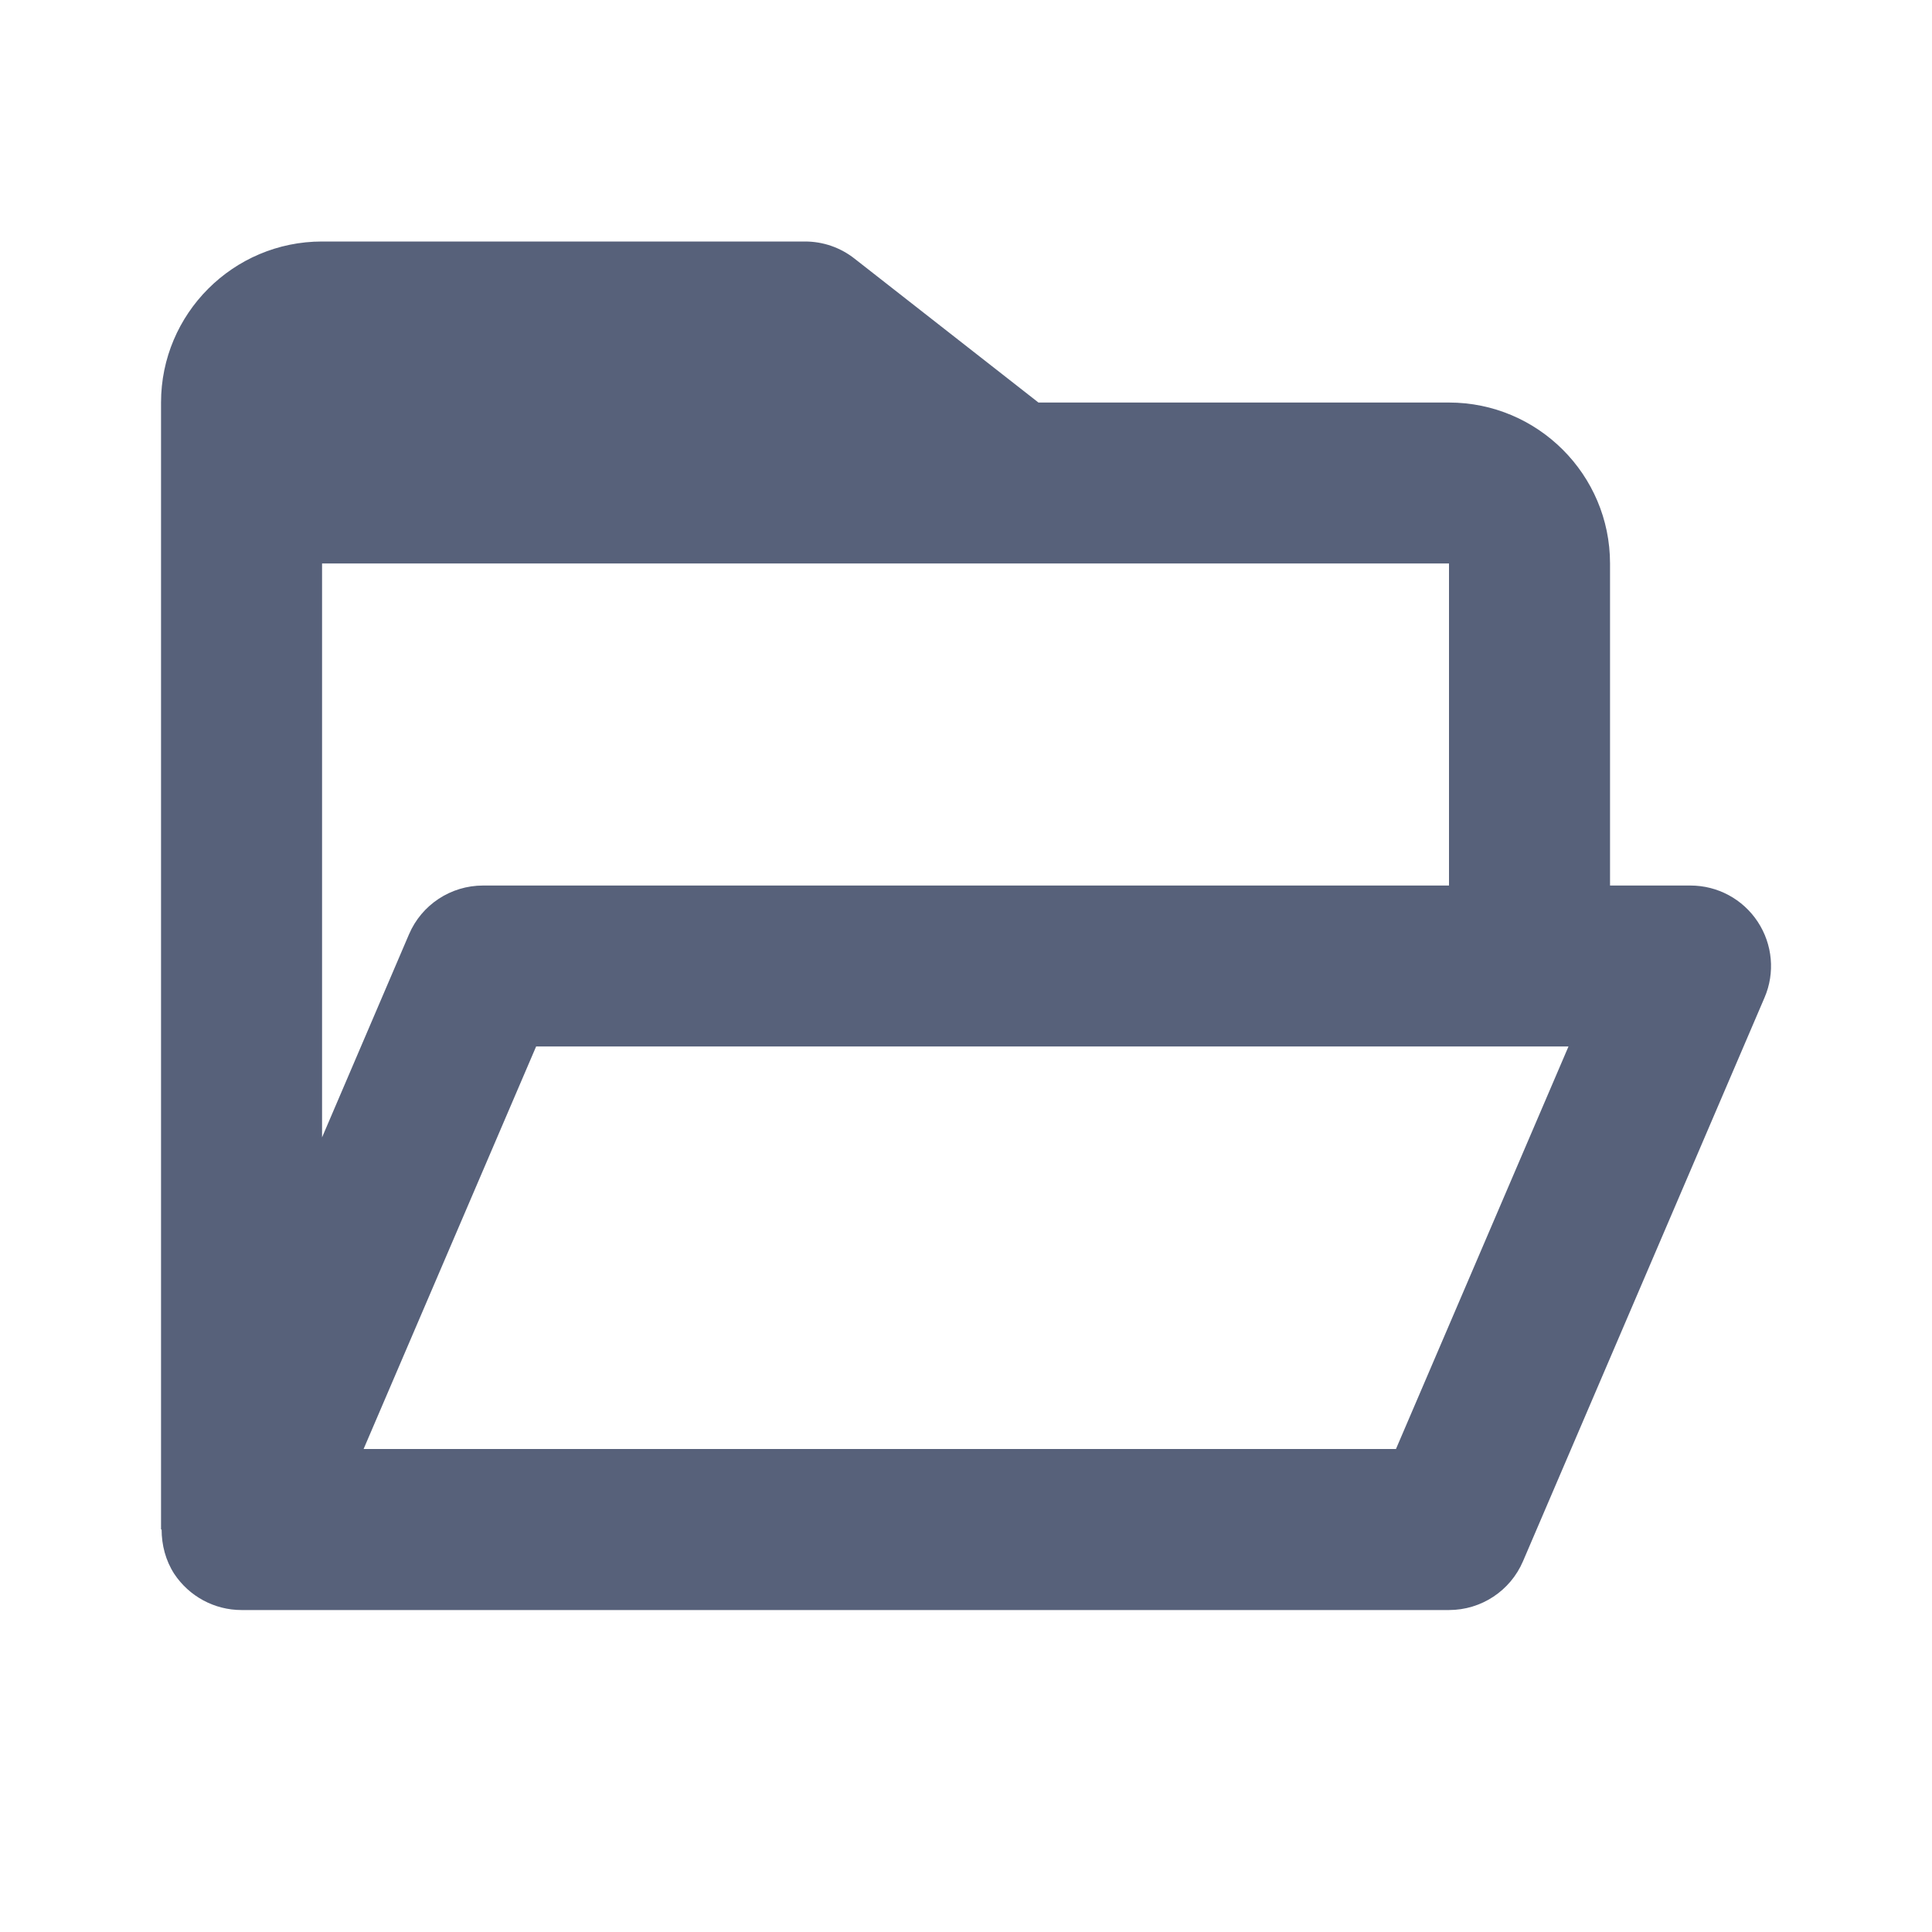 <svg width="20" height="20" viewBox="0 0 20 20" fill="none" xmlns="http://www.w3.org/2000/svg">
<mask id="mask0_7_7337" style="mask-type:alpha" maskUnits="userSpaceOnUse" x="0" y="0" width="20" height="20">
<rect width="20" height="20" fill="white"/>
</mask>
<g mask="url(#mask0_7_7337)">
<path fill-rule="evenodd" clip-rule="evenodd" d="M2.5 16.667H15C15.334 16.667 15.635 16.468 15.766 16.162L18.266 10.328C18.377 10.071 18.35 9.776 18.196 9.542C18.041 9.307 17.78 9.167 17.5 9.167H16.667V5.833C16.667 4.914 15.919 4.167 15 4.167H10.75L8.847 2.678C8.7 2.562 8.52 2.5 8.334 2.5H3.334C2.414 2.5 1.667 3.248 1.667 4.167V15.833H1.673C1.673 15.993 1.714 16.154 1.804 16.293C1.959 16.526 2.22 16.667 2.5 16.667ZM3.764 15L5.55 10.833H16.237L14.451 15H3.764ZM15 9.167H5C4.667 9.167 4.365 9.365 4.234 9.672L3.334 11.774V5.833H15V9.167Z" fill="#2E3A59" fill-opacity="0.8"/>
</g>
</svg>
